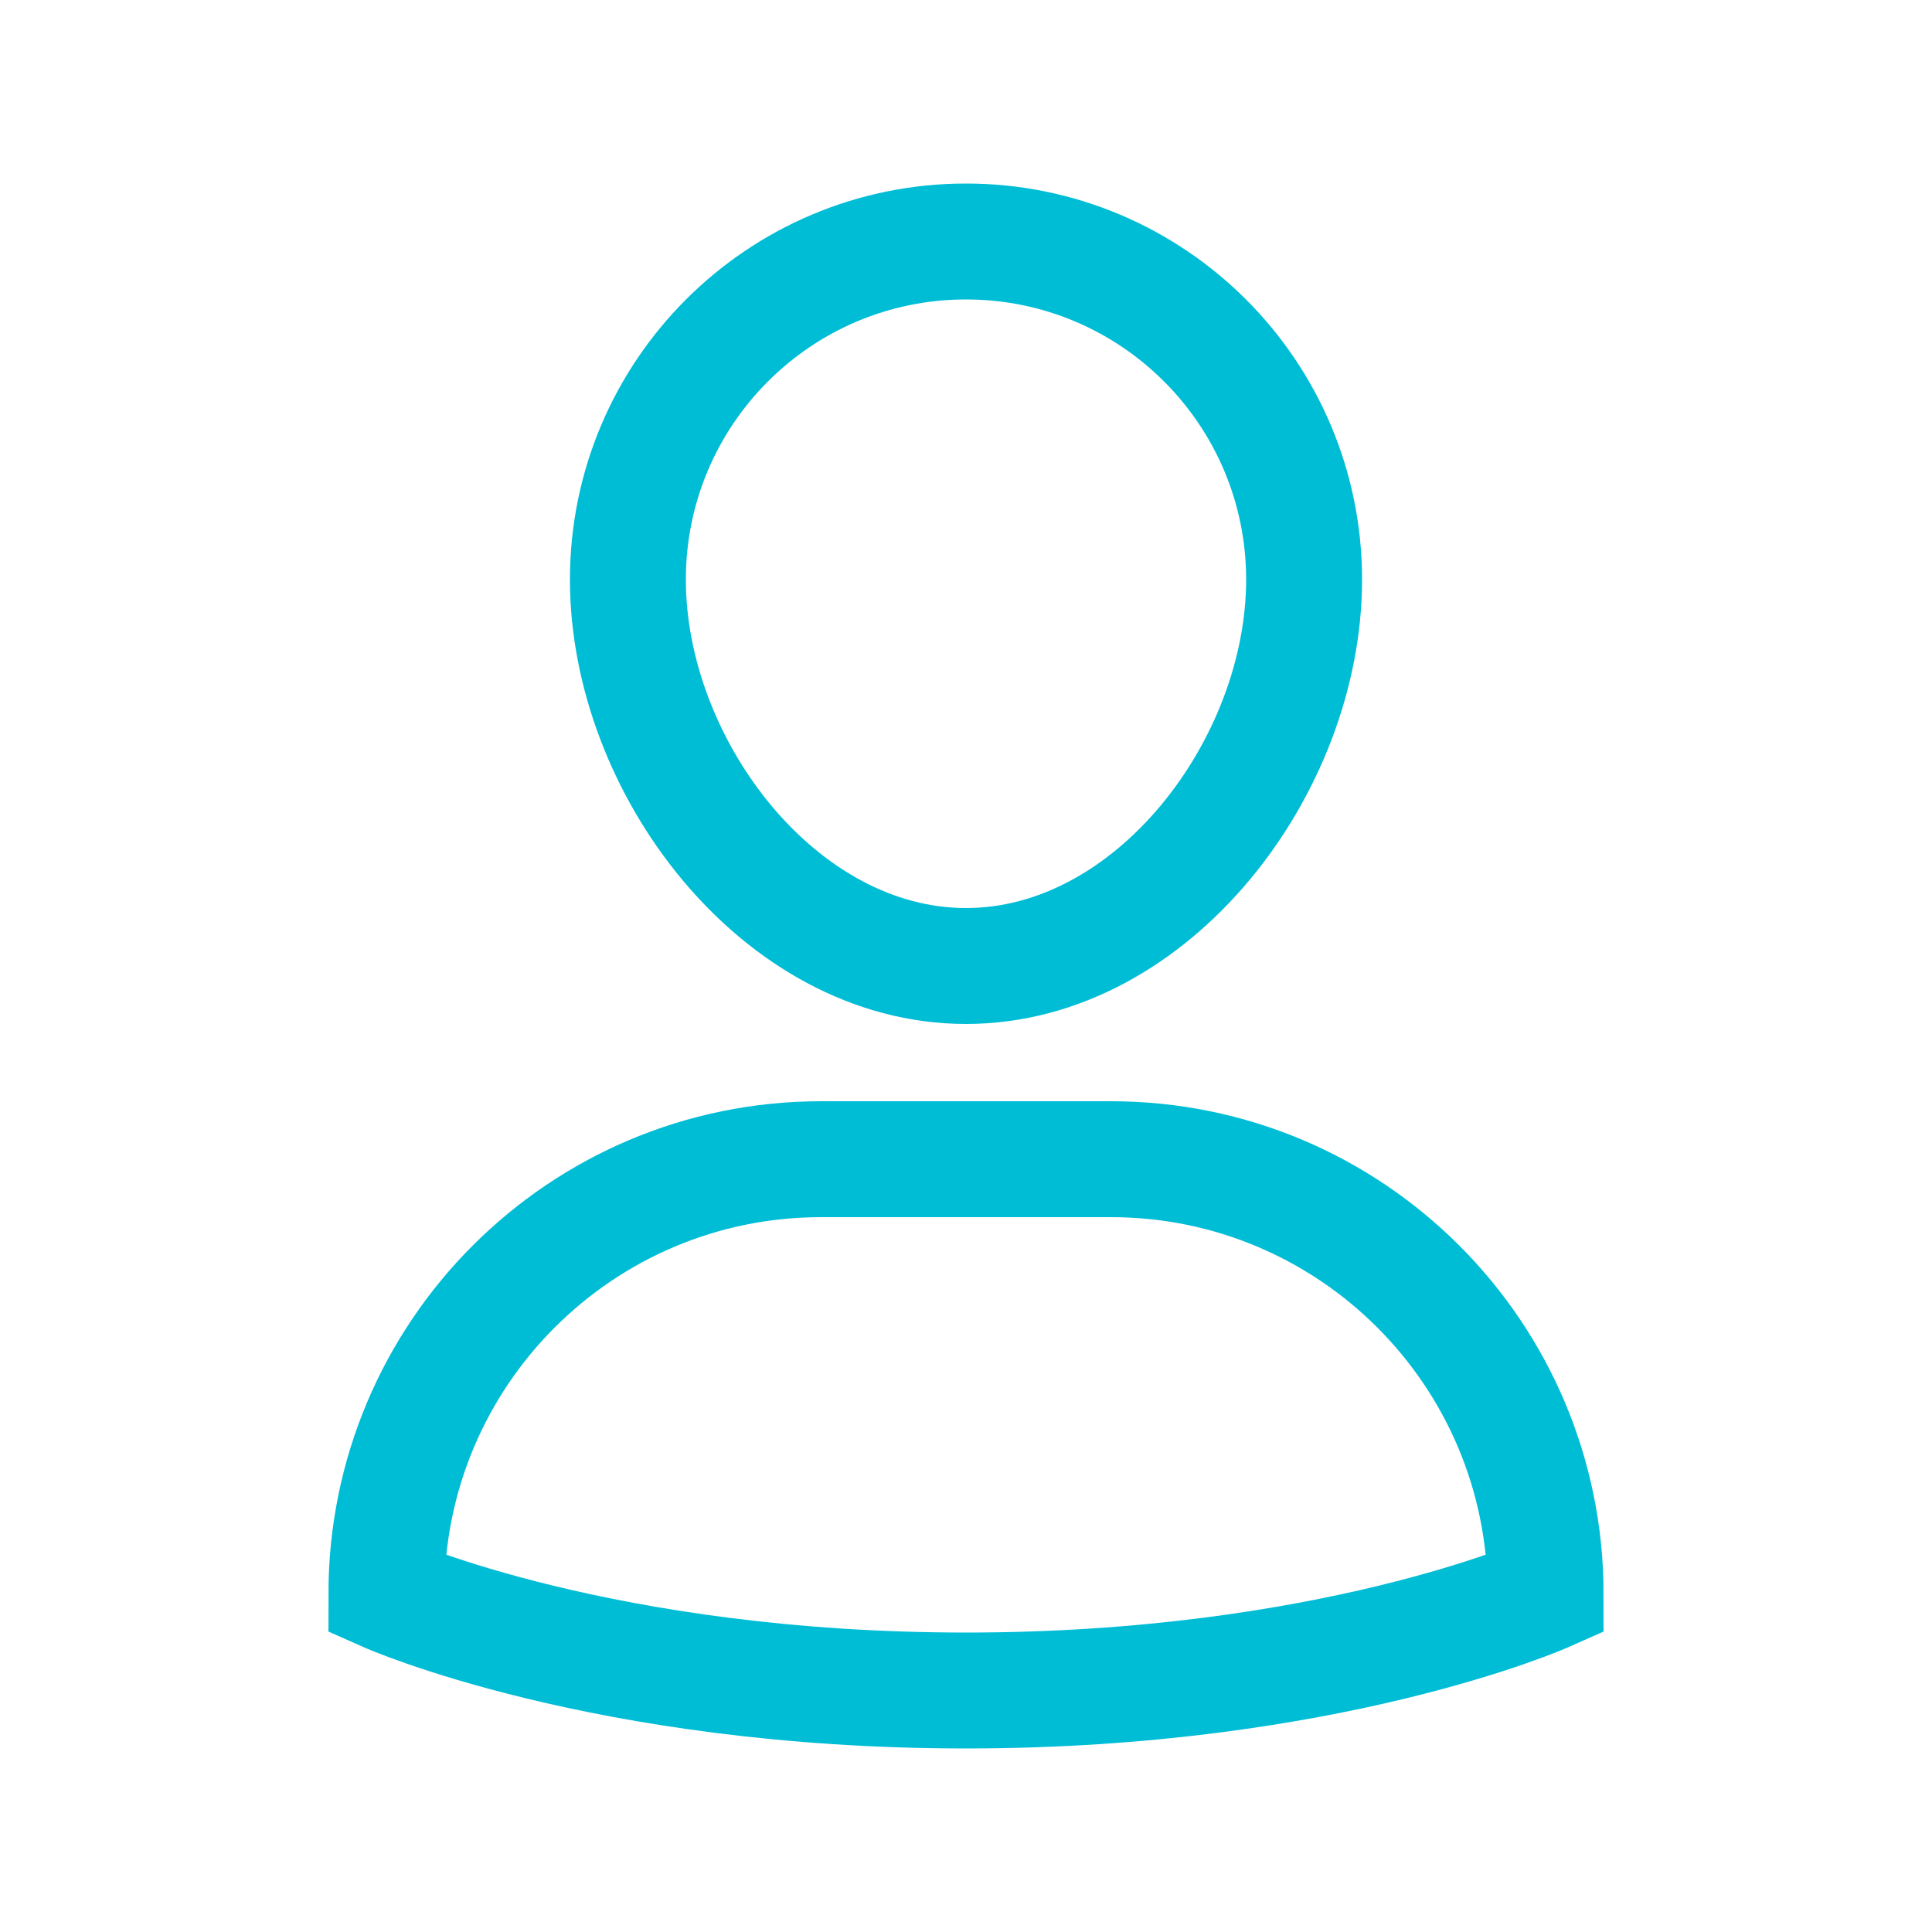 <svg width="44" height="44" viewBox="0 0 44 44" fill="none" xmlns="http://www.w3.org/2000/svg">
<path d="M25.3 26.4H18.7C13.232 26.4 8.8 30.832 8.8 36.3C8.8 36.3 13.75 38.5 22 38.5C30.25 38.5 35.2 36.3 35.2 36.3C35.2 30.832 30.768 26.4 25.3 26.4Z" stroke="#00BDD6" stroke-width="2.64" stroke-miterlimit="10" stroke-linecap="square"/>
<path d="M14.3 13.2C14.3 8.947 17.747 5.5 22 5.5C26.253 5.5 29.7 8.947 29.7 13.2C29.7 17.453 26.253 22 22 22C17.747 22 14.3 17.453 14.3 13.2Z" stroke="#00BDD6" stroke-width="2.64" stroke-miterlimit="10" stroke-linecap="square"/>
</svg>
